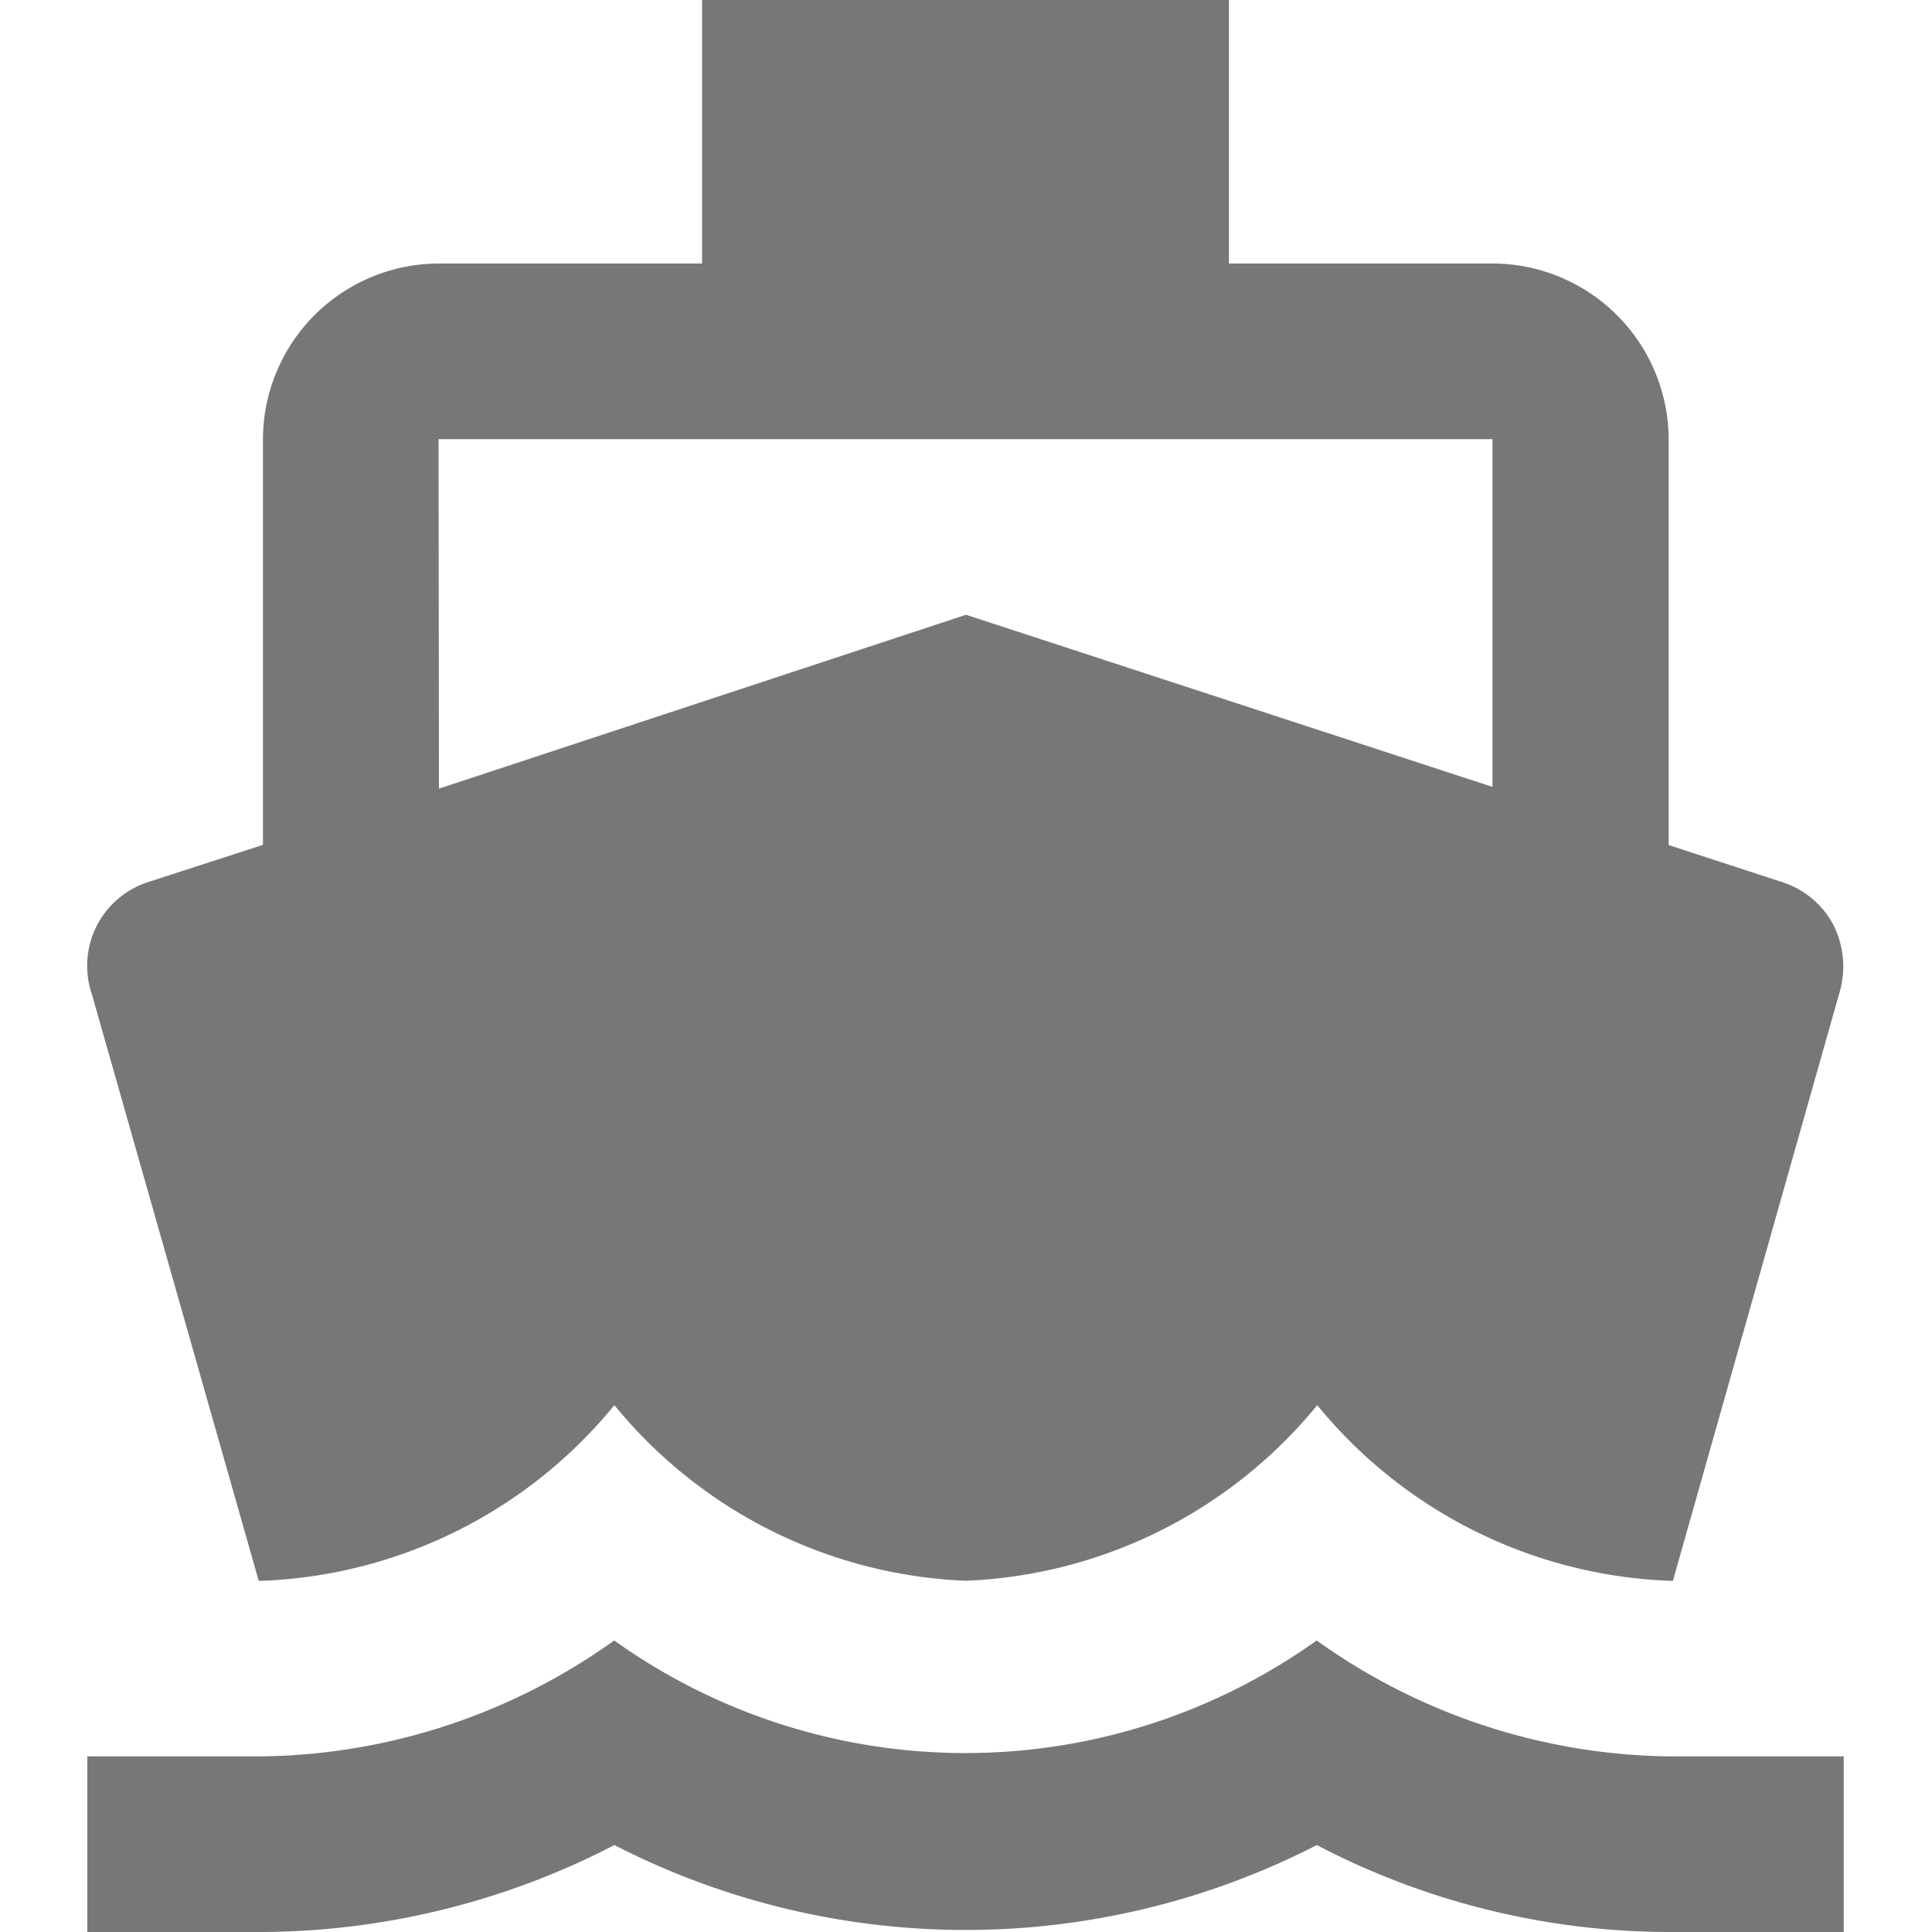 <svg id="Layer_1" data-name="Layer 1" xmlns="http://www.w3.org/2000/svg" viewBox="0 0 100 100"><defs><style>.cls-1{fill:#777;}.cls-2{fill:none;}</style></defs><title>mts-category-grey</title><path id="Path_126" data-name="Path 126" class="cls-1" d="M86.34,90.91a32,32,0,0,1-18.19-6,31.27,31.27,0,0,1-36.36,0,32,32,0,0,1-18.18,6H4.52V100h9.09A40,40,0,0,0,31.8,95.5a39.8,39.8,0,0,0,36.36,0A39.44,39.44,0,0,0,86.34,100h9.09V90.91ZM13.39,81.82h.22A24.78,24.78,0,0,0,31.8,72.73,24.78,24.78,0,0,0,50,81.82a24.78,24.78,0,0,0,18.18-9.09,24.78,24.78,0,0,0,18.19,9.09h.22l8.6-30.37a4.8,4.8,0,0,0-.27-3.53,4.58,4.58,0,0,0-2.73-2.28l-5.82-1.9v-21a9.13,9.13,0,0,0-9.1-9.1H63.61V0H36.34V13.64H22.7a9.12,9.12,0,0,0-9.09,9.09v21L7.75,45.63a4.55,4.55,0,0,0-3,5.81ZM22.7,22.73H77.25v18L50,31.82l-27.28,9Z"/><rect class="cls-2" width="100" height="100"/></svg>